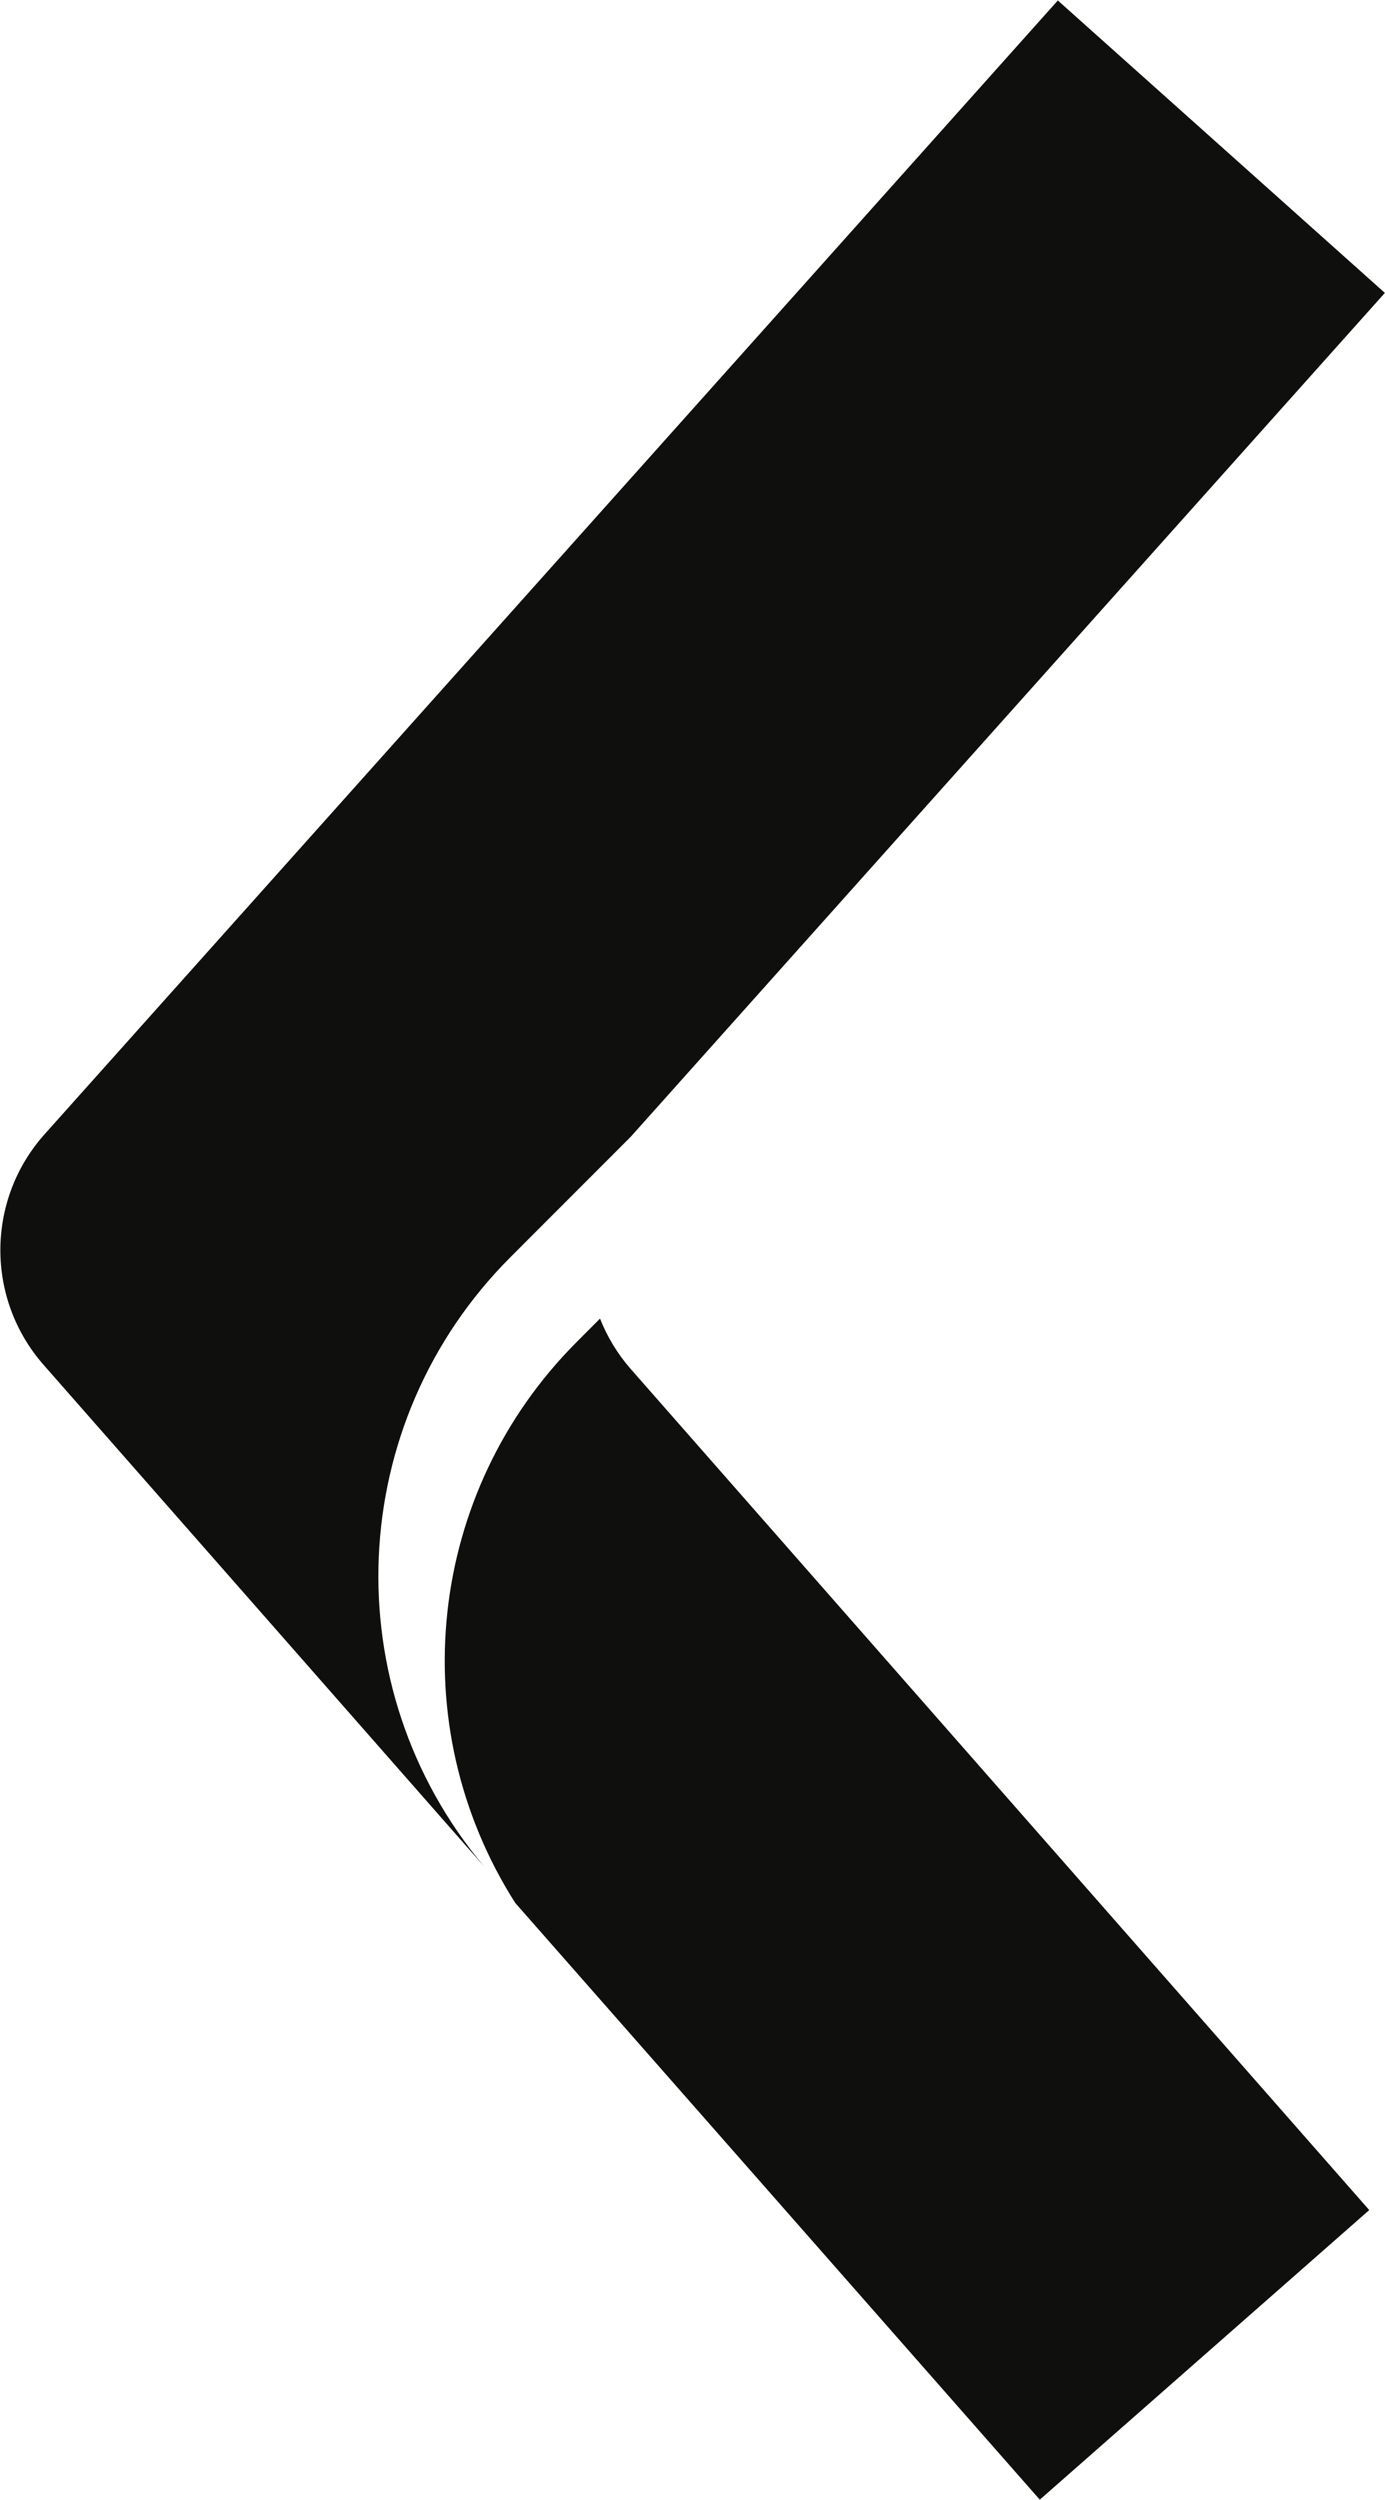 <svg width="510" height="920" viewBox="0 0 510 920" fill="none" xmlns="http://www.w3.org/2000/svg">
<g clip-path="url(#clip0_539_6)">
<path fill-rule="evenodd" clip-rule="evenodd" d="M220.946 485.264L212.319 493.916C157.362 548.928 147.97 634.711 189.724 700.306L382.881 919.924L504.199 813.342L231.954 503.468C227.296 498.071 223.566 491.906 220.946 485.264Z" fill="#0F0F0E"/>
<path fill-rule="evenodd" clip-rule="evenodd" d="M187.94 462.686L232.263 418.346L509.952 107.795L389.525 0.17L16.417 417.419C-5.148 441.548 -5.309 477.978 16.047 502.292L178.31 686.933C122.844 621.004 127.027 523.616 187.94 462.686Z" fill="#0F0F0E"/>
</g>
<defs>
<clipPath id="clip0_539_6">
<rect width="510" height="920" fill="white"/>
</clipPath>
</defs>
</svg>
